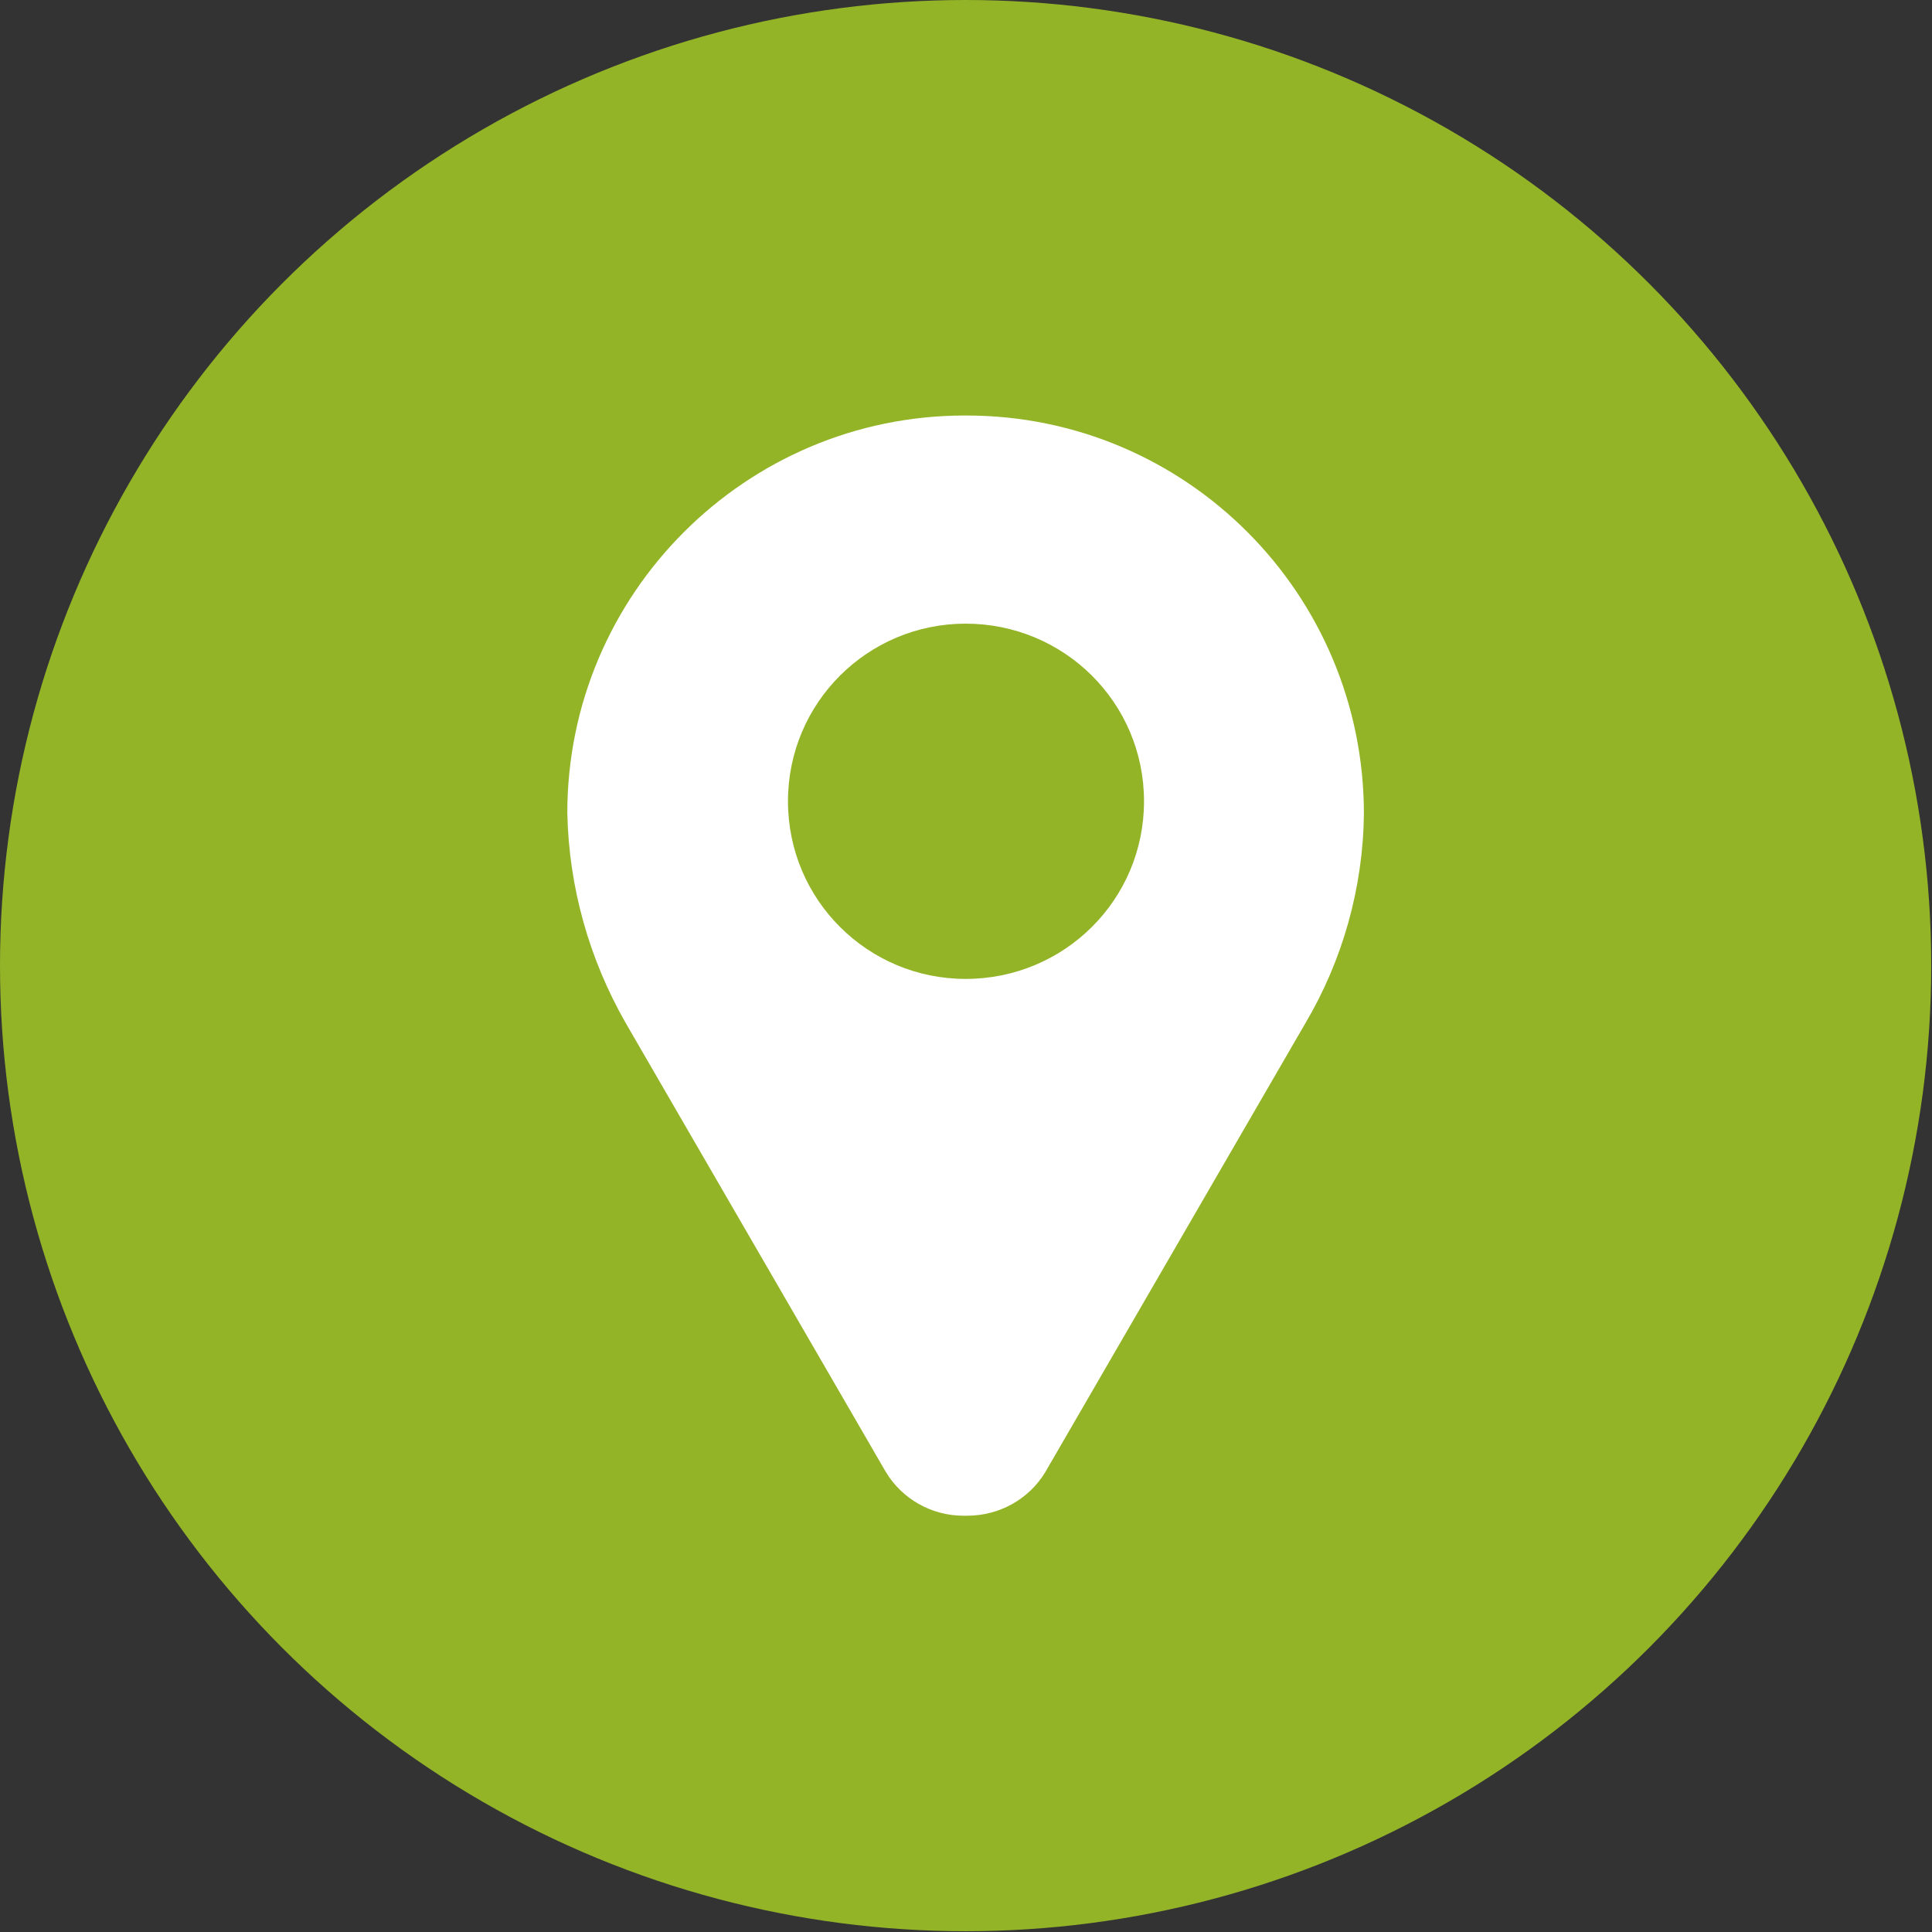 <?xml version="1.0" encoding="UTF-8"?>
<!DOCTYPE svg PUBLIC "-//W3C//DTD SVG 1.1//EN" "http://www.w3.org/Graphics/SVG/1.1/DTD/svg11.dtd">
<!-- Creator: CorelDRAW X7 -->
<svg xmlns="http://www.w3.org/2000/svg" xml:space="preserve" width="24.685mm" height="24.685mm" version="1.1" style="shape-rendering:geometricPrecision; text-rendering:geometricPrecision; image-rendering:optimizeQuality; fill-rule:evenodd; clip-rule:evenodd"
viewBox="0 0 2469 2469"
 xmlns:xlink="http://www.w3.org/1999/xlink">
 <rect x="0" y="0" width="2469" height="2469" fill="#333333" stroke="none"/>
 <defs>
  <style type="text/css">
   <![CDATA[
    .fil0 {fill:#94B428}
    .fil1 {fill:white}
   ]]>
  </style>
 </defs>
 <g id="Слой_x0020_1">
  <g id="_1993880232384">
   <circle class="fil0" cx="1234" cy="1234" r="1234"/>
   <path id="Forma_1" class="fil1" d="M1234 531l0 0c0,0 0,0 -1,0 -280,0 -508,228 -508,508 0,0 0,0 0,0 2,95 28,187 75,269l332 573c21,35 59,56 99,56 1,0 2,0 3,0 1,0 1,0 2,0 41,0 79,-21 100,-56l332 -573c48,-81 74,-174 75,-268 0,0 0,0 0,0 0,-281 -227,-509 -508,-509 0,0 -1,0 -1,0l0 0zm0 266c126,0 228,101 228,227 0,126 -102,227 -228,227 -125,0 -227,-101 -227,-227 0,-126 102,-227 227,-227z" data-name="Forma 1"/>
  </g>
 </g>
</svg>
